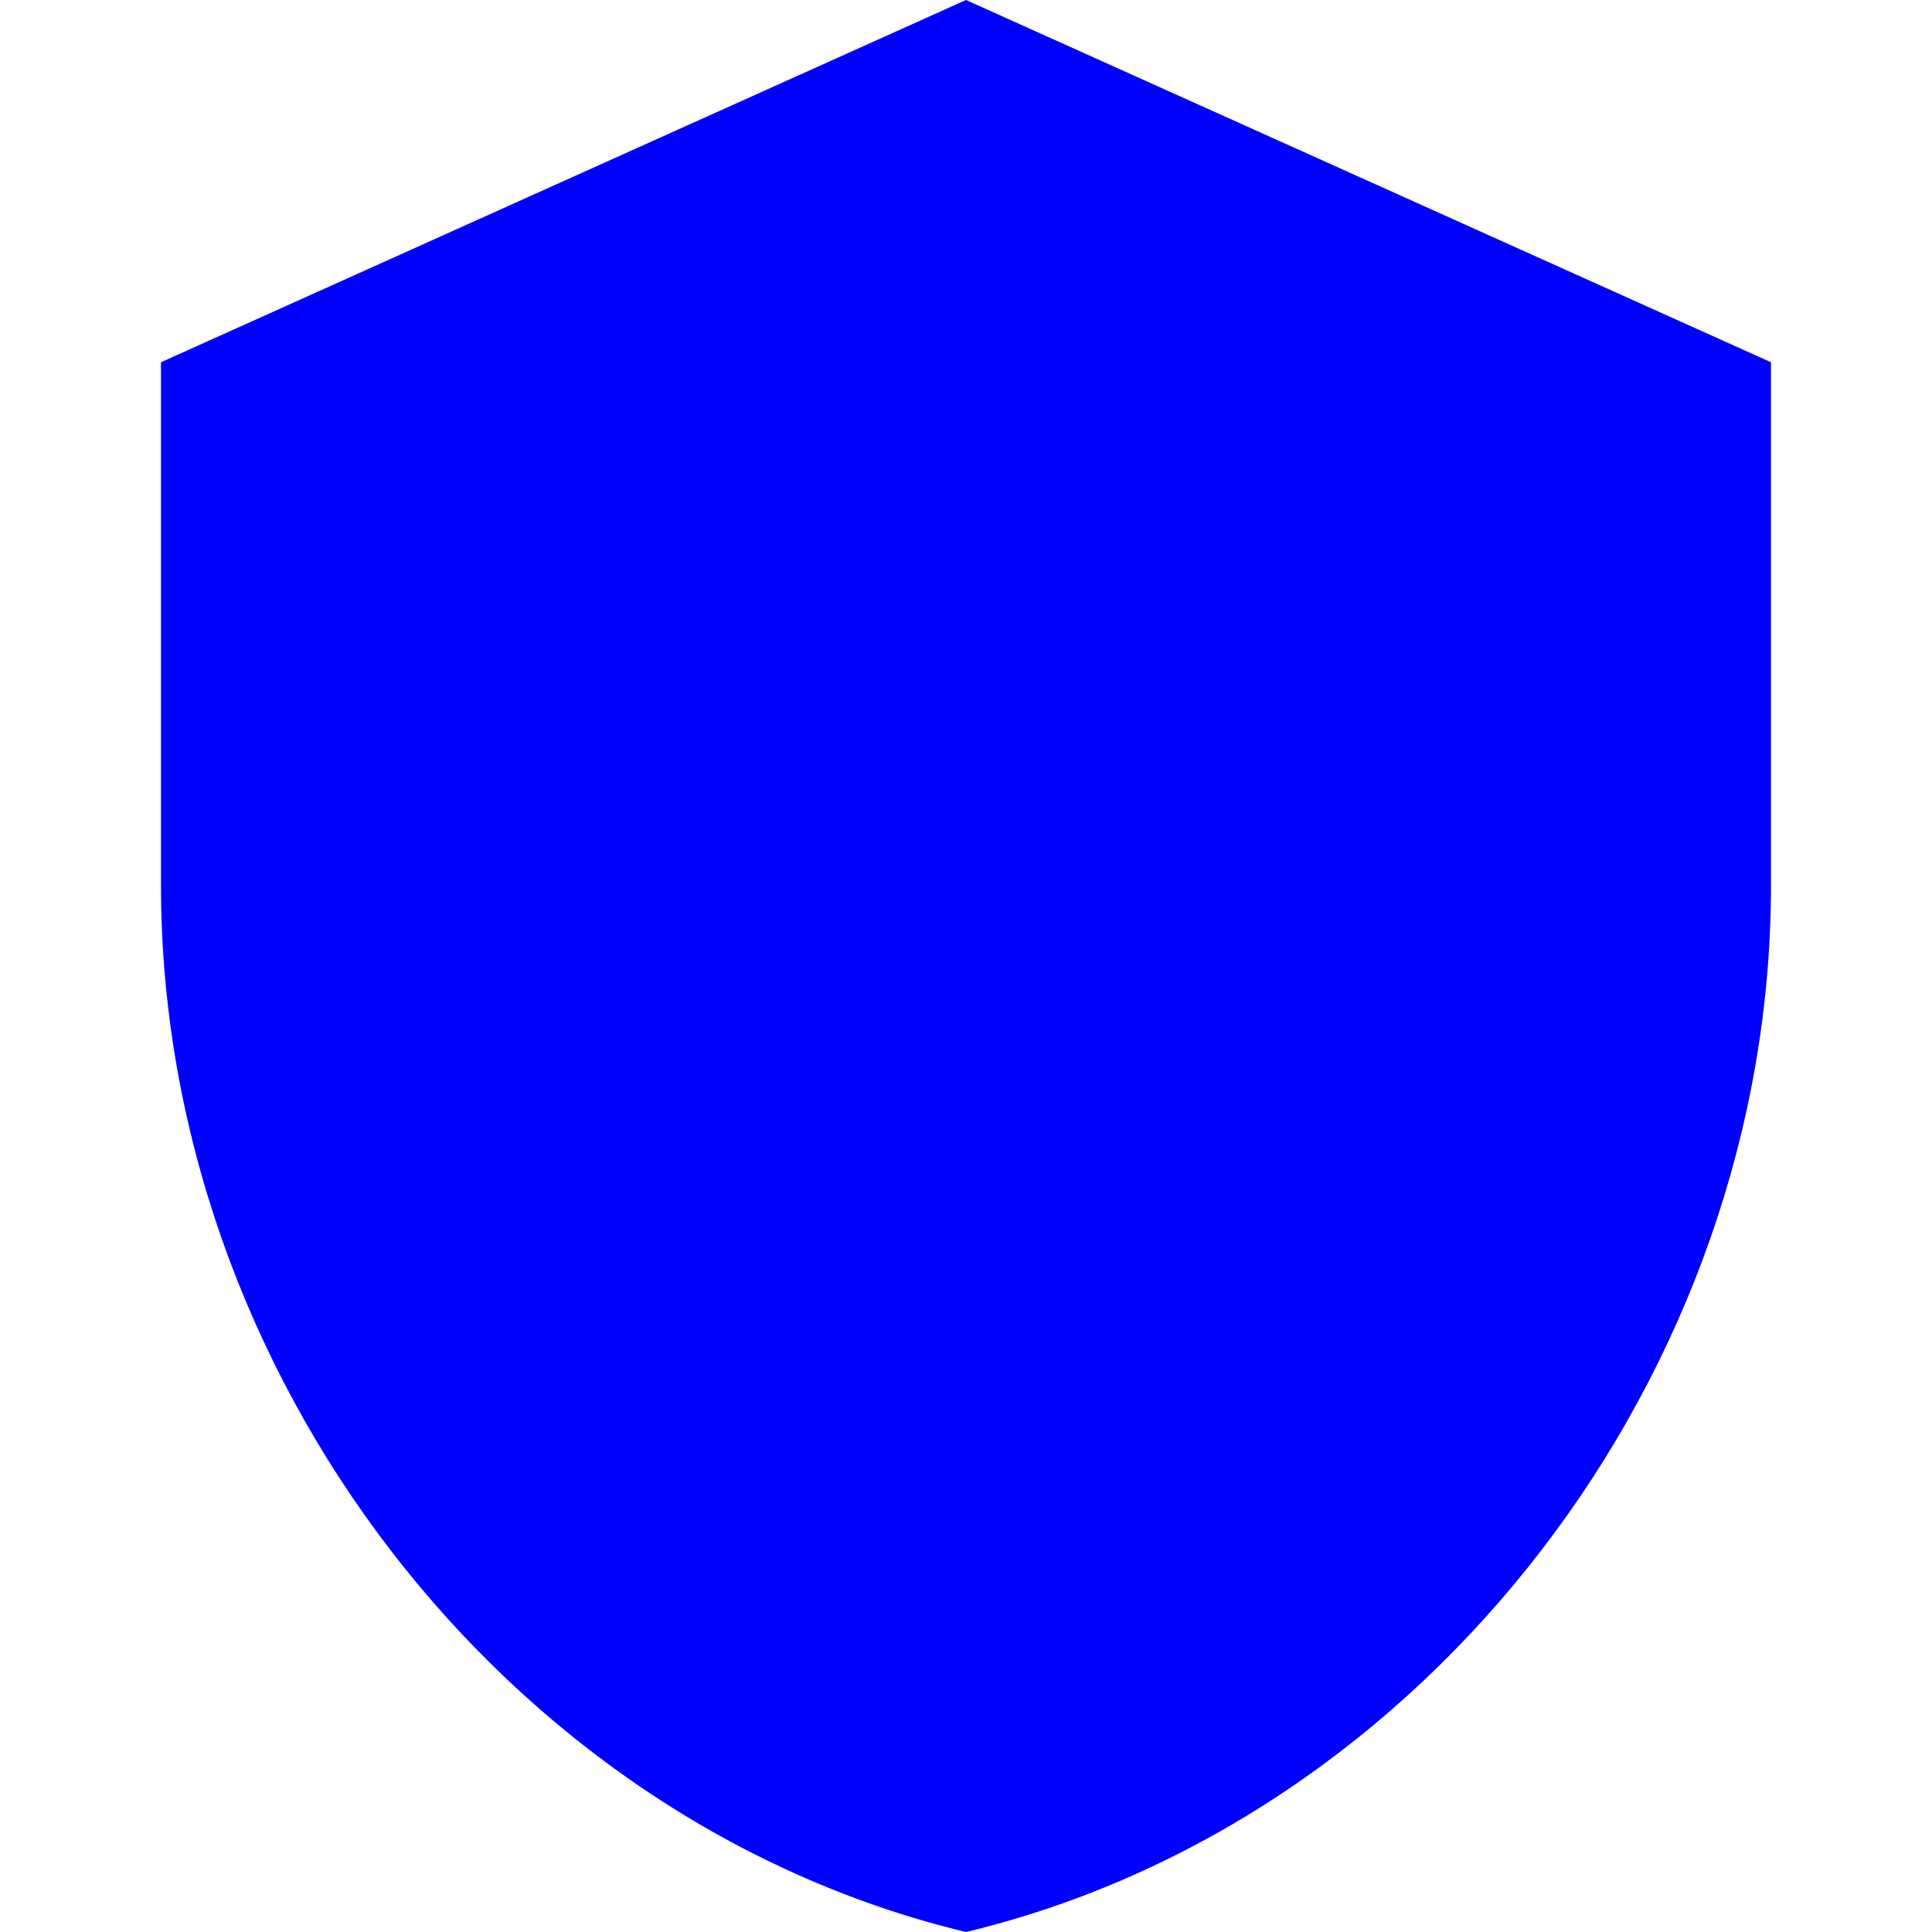 <svg width="24" height="24" viewBox="0 0 24 24" fill="none" xmlns="http://www.w3.org/2000/svg">
<path fillRule="evenodd" clipRule="evenodd" d="M22 4.5L12 0L2 4.5V11C2 17.055 6.267 22.625 12 24C17.733 22.625 22 17.055 22 11V4.5ZM4 11C4 11.335 4.015 11.669 4.046 12H12V21.931C16.274 20.681 19.535 16.587 19.954 12H12V2.193L4 5.793V11Z" fill="#0000FF"/>
</svg>
